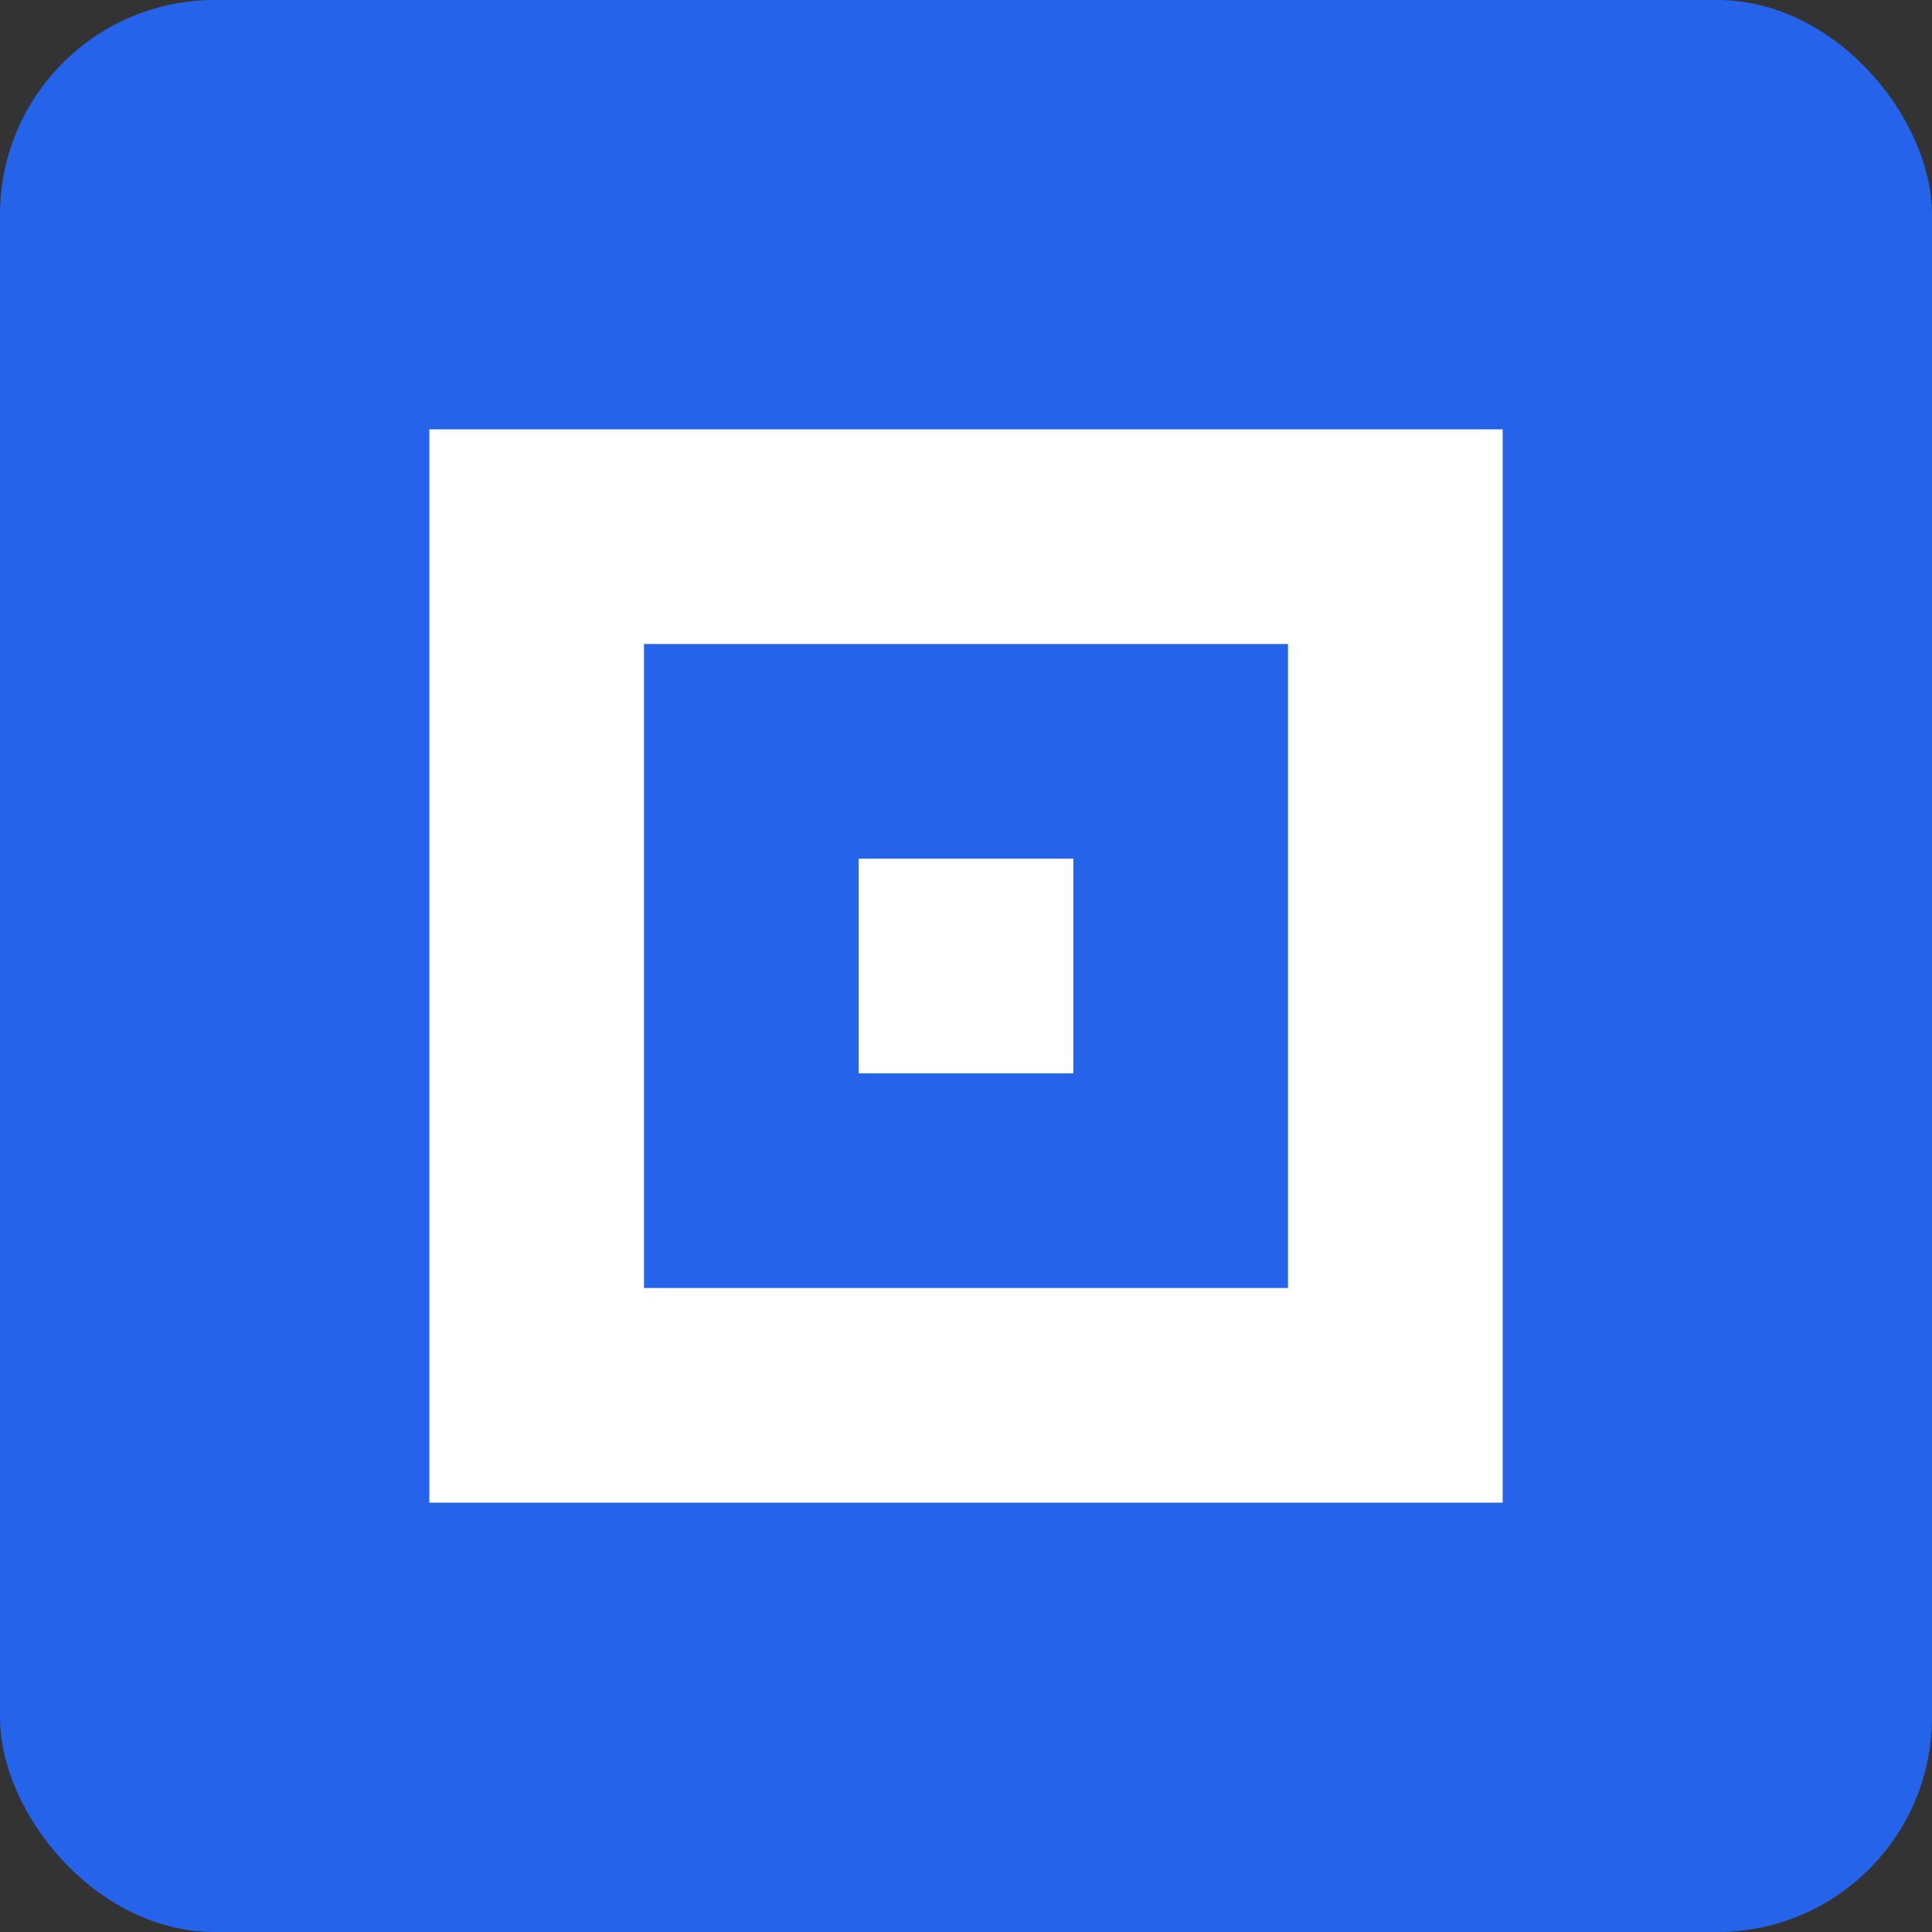 <?xml version="1.0" encoding="UTF-8"?>
<svg width="36" height="36" viewBox="0 0 36 36" fill="none" xmlns="http://www.w3.org/2000/svg">
  <rect x="0" y="0" width="36" height="36" fill="#333333" stroke="none"/>
  <rect width="36" height="36" rx="4" fill="#2563EB"/>
  <path d="M8 8h20v20H8z" fill="white"/>
  <path d="M12 12h12v12H12z" fill="#2563EB"/>
  <path d="M16 16h4v4h-4z" fill="white"/>
</svg> 